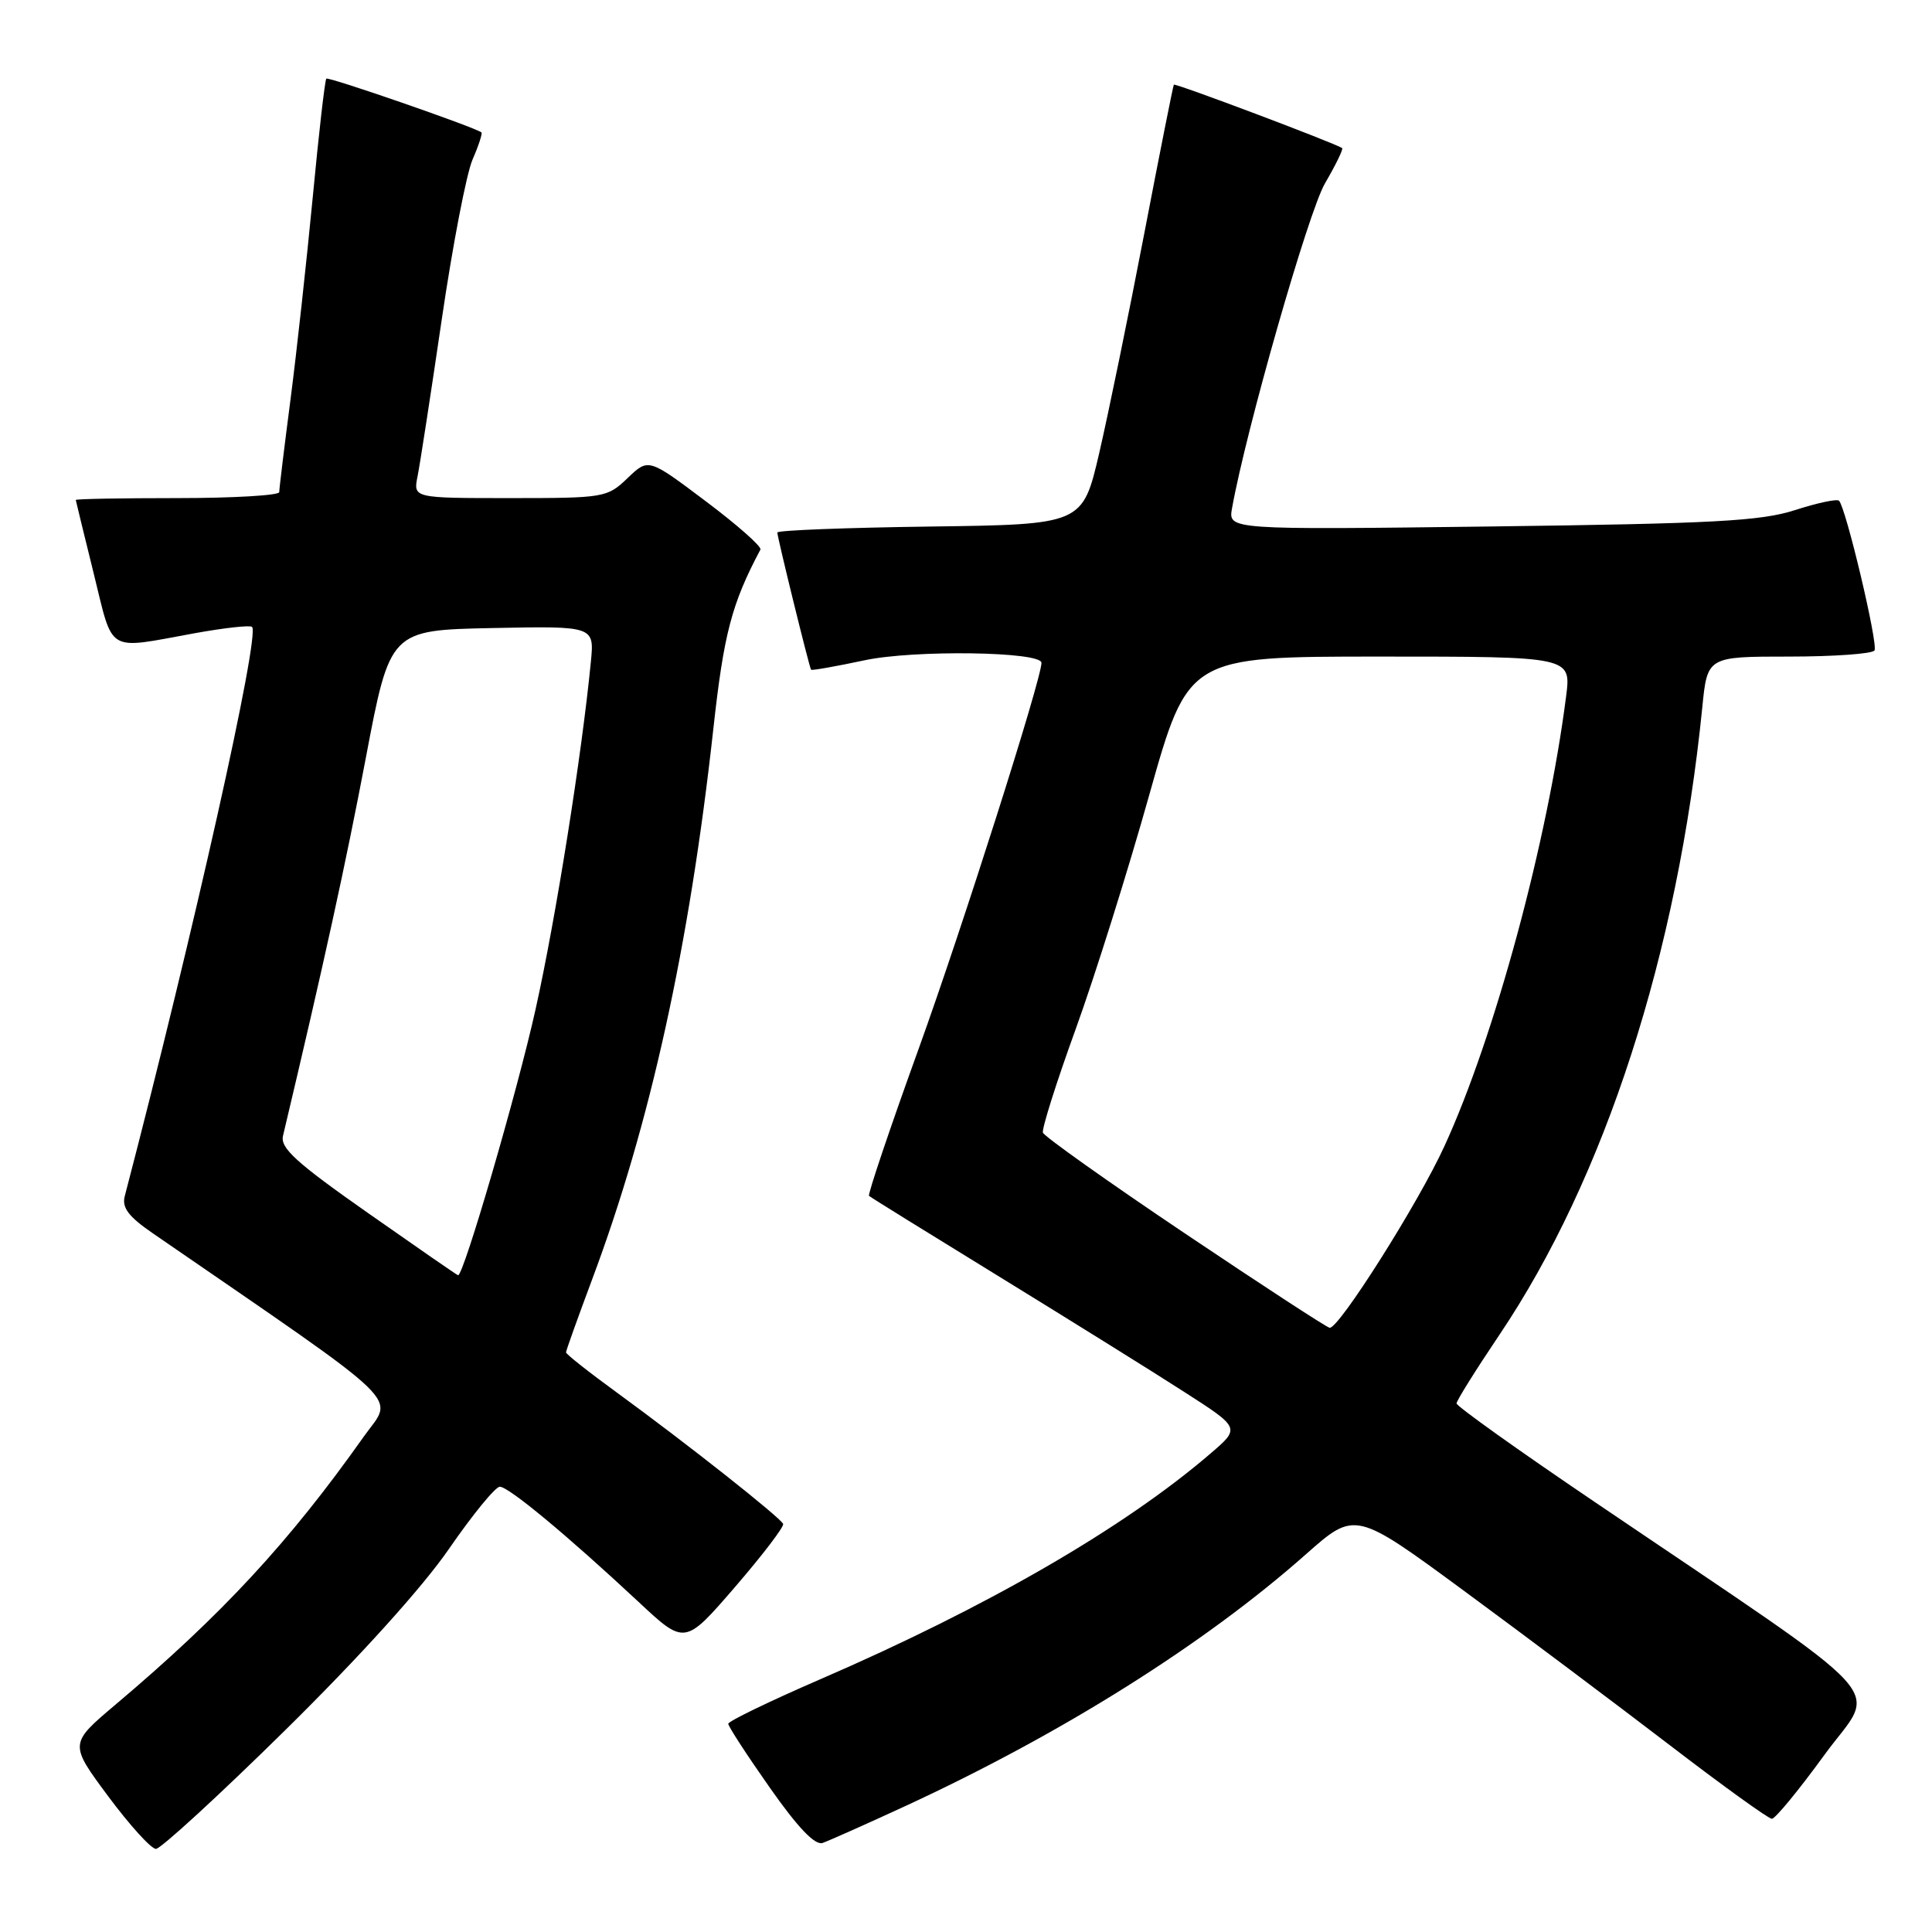 <?xml version="1.0" encoding="UTF-8" standalone="no"?>
<!DOCTYPE svg PUBLIC "-//W3C//DTD SVG 1.1//EN" "http://www.w3.org/Graphics/SVG/1.1/DTD/svg11.dtd" >
<svg xmlns="http://www.w3.org/2000/svg" xmlns:xlink="http://www.w3.org/1999/xlink" version="1.1" viewBox="0 0 256 256">
 <g >
 <path fill="currentColor"
d=" M 37.80 229.25 C 47.62 219.58 55.99 210.32 59.48 205.25 C 62.61 200.71 65.64 197.00 66.23 197.00 C 67.40 197.00 75.16 203.44 84.59 212.24 C 90.74 217.99 90.74 217.99 97.39 210.29 C 101.04 206.06 103.91 202.30 103.77 201.93 C 103.44 201.10 90.97 191.25 81.75 184.53 C 78.04 181.83 75.00 179.43 75.00 179.20 C 75.00 178.97 76.56 174.62 78.46 169.53 C 86.14 149.03 91.34 125.43 94.52 96.59 C 95.91 83.95 96.95 80.00 100.76 72.82 C 100.96 72.44 97.70 69.56 93.52 66.42 C 85.92 60.70 85.92 60.70 83.16 63.35 C 80.46 65.94 80.08 66.00 67.57 66.00 C 54.75 66.00 54.75 66.00 55.33 63.11 C 55.65 61.51 57.09 52.18 58.53 42.36 C 59.97 32.53 61.81 22.98 62.62 21.13 C 63.43 19.27 63.95 17.66 63.79 17.54 C 62.79 16.81 43.53 10.14 43.24 10.42 C 43.05 10.62 42.24 17.69 41.44 26.14 C 40.63 34.59 39.31 46.66 38.49 52.96 C 37.67 59.26 37.00 64.77 37.00 65.21 C 37.00 65.64 30.93 66.00 23.50 66.00 C 16.07 66.00 10.02 66.11 10.04 66.25 C 10.06 66.39 11.13 70.78 12.42 76.00 C 15.06 86.71 13.98 86.06 25.72 83.92 C 29.69 83.20 33.15 82.81 33.40 83.07 C 34.48 84.15 25.65 123.59 16.53 158.50 C 16.13 160.02 17.03 161.21 20.25 163.42 C 54.58 187.05 52.18 184.74 48.20 190.36 C 38.29 204.37 29.39 213.98 15.33 225.85 C 9.17 231.05 9.17 231.05 14.33 238.01 C 17.18 241.84 20.02 244.98 20.66 244.99 C 21.29 244.99 29.01 237.91 37.80 229.25 Z  M 119.99 239.30 C 140.73 229.71 159.60 217.85 173.03 205.96 C 179.56 200.18 179.56 200.18 194.05 210.84 C 202.02 216.70 214.26 225.89 221.26 231.25 C 228.25 236.61 234.34 241.00 234.78 241.00 C 235.23 241.00 238.36 237.19 241.74 232.54 C 248.72 222.94 252.09 226.65 211.25 198.98 C 201.21 192.19 193.00 186.33 193.00 185.96 C 193.00 185.60 195.55 181.52 198.66 176.90 C 212.67 156.09 222.29 126.35 225.56 93.75 C 226.23 87.00 226.23 87.00 237.06 87.00 C 243.01 87.00 248.11 86.63 248.38 86.19 C 248.89 85.37 244.59 67.26 243.68 66.35 C 243.42 66.08 240.79 66.64 237.85 67.59 C 233.33 69.05 227.08 69.38 197.62 69.76 C 162.74 70.20 162.74 70.20 163.25 67.35 C 165.11 56.95 173.38 28.02 175.57 24.29 C 177.00 21.84 178.02 19.74 177.84 19.62 C 176.79 18.93 155.70 10.98 155.54 11.22 C 155.44 11.37 153.67 20.27 151.61 31.00 C 149.55 41.73 146.87 54.77 145.66 60.00 C 143.45 69.50 143.45 69.50 123.23 69.77 C 112.10 69.92 103.00 70.27 103.00 70.56 C 103.00 71.19 107.23 88.41 107.47 88.74 C 107.56 88.87 110.76 88.30 114.57 87.49 C 121.10 86.09 138.00 86.33 138.00 87.83 C 138.00 89.98 127.51 122.94 121.78 138.82 C 117.94 149.44 114.96 158.28 115.15 158.46 C 115.34 158.64 123.15 163.48 132.50 169.22 C 141.85 174.97 152.84 181.81 156.92 184.44 C 164.35 189.21 164.35 189.21 160.42 192.58 C 148.96 202.44 130.81 212.94 108.67 222.52 C 101.98 225.42 96.50 228.07 96.50 228.41 C 96.50 228.76 98.97 232.56 102.00 236.87 C 105.73 242.18 107.98 244.54 109.00 244.20 C 109.83 243.91 114.77 241.71 119.99 239.30 Z  M 48.76 160.73 C 39.25 154.06 37.11 152.12 37.50 150.50 C 42.90 127.75 45.81 114.46 48.46 100.50 C 51.68 83.50 51.68 83.50 65.22 83.22 C 78.76 82.95 78.76 82.95 78.29 87.72 C 77.09 100.03 73.64 121.74 70.97 133.72 C 68.55 144.62 61.43 169.04 60.70 168.98 C 60.59 168.98 55.22 165.26 48.76 160.73 Z  M 157.00 163.43 C 146.82 156.59 138.36 150.58 138.19 150.08 C 138.03 149.58 139.97 143.43 142.51 136.43 C 145.05 129.42 149.45 115.43 152.28 105.34 C 157.44 87.00 157.44 87.00 182.82 87.00 C 208.19 87.00 208.19 87.00 207.52 92.25 C 205.06 111.49 198.07 137.33 191.39 151.88 C 187.93 159.44 177.42 176.05 176.19 175.94 C 175.81 175.90 167.18 170.27 157.00 163.43 Z "/>
</g>
</svg>